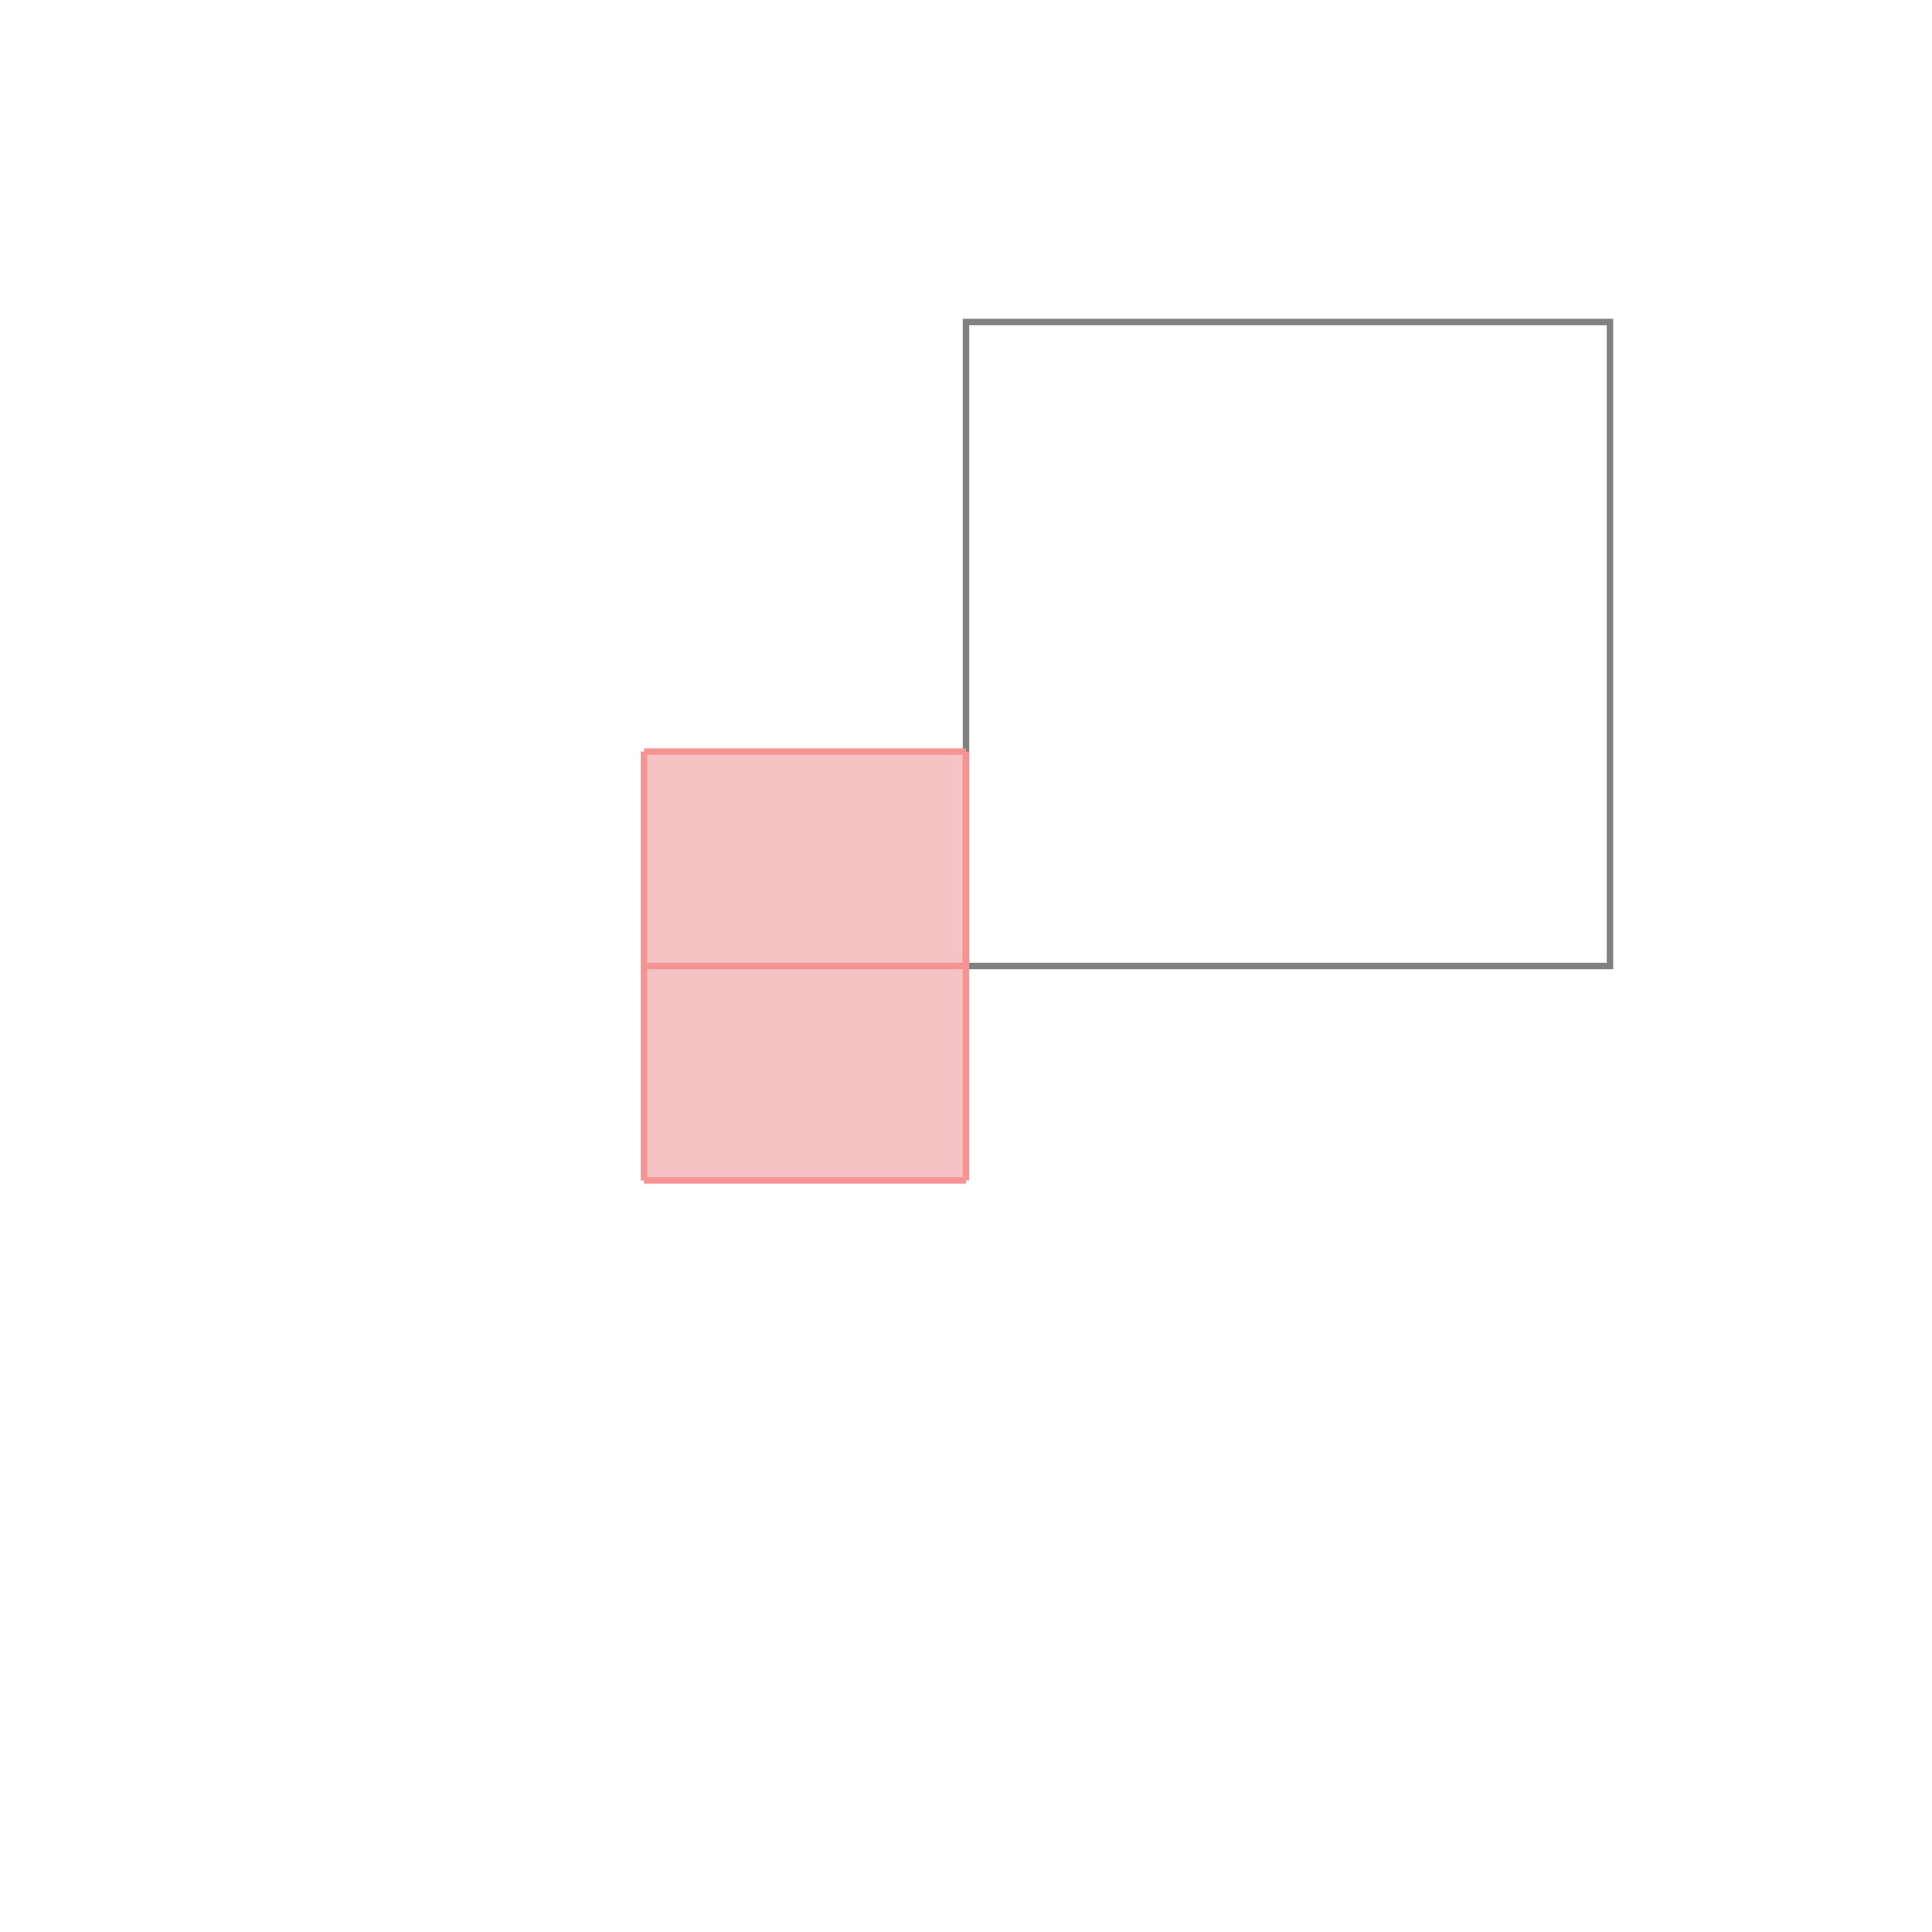 <svg xmlns="http://www.w3.org/2000/svg" viewBox="-1.5 -1.5 3 3">
<g transform="scale(1, -1)">
<path d="M-0.5 -0.333 L0 -0.333 L0 0.333 L-0.5 0.333 z " fill="rgb(245,195,195)" />
<path d="M0 0 L1 0 L1 1 L0 1  z" fill="none" stroke="rgb(128,128,128)" stroke-width="0.01" />
<line x1="-0.5" y1="-0.333" x2="0" y2="-0.333" style="stroke:rgb(246,147,147);stroke-width:0.01" />
<line x1="-0.5" y1="-0.333" x2="-0.5" y2="0.333" style="stroke:rgb(246,147,147);stroke-width:0.01" />
<line x1="-0.5" y1="0" x2="0" y2="0" style="stroke:rgb(246,147,147);stroke-width:0.01" />
<line x1="0" y1="-0.333" x2="0" y2="0.333" style="stroke:rgb(246,147,147);stroke-width:0.01" />
<line x1="-0.5" y1="0.333" x2="0" y2="0.333" style="stroke:rgb(246,147,147);stroke-width:0.01" />
</g>
</svg>

